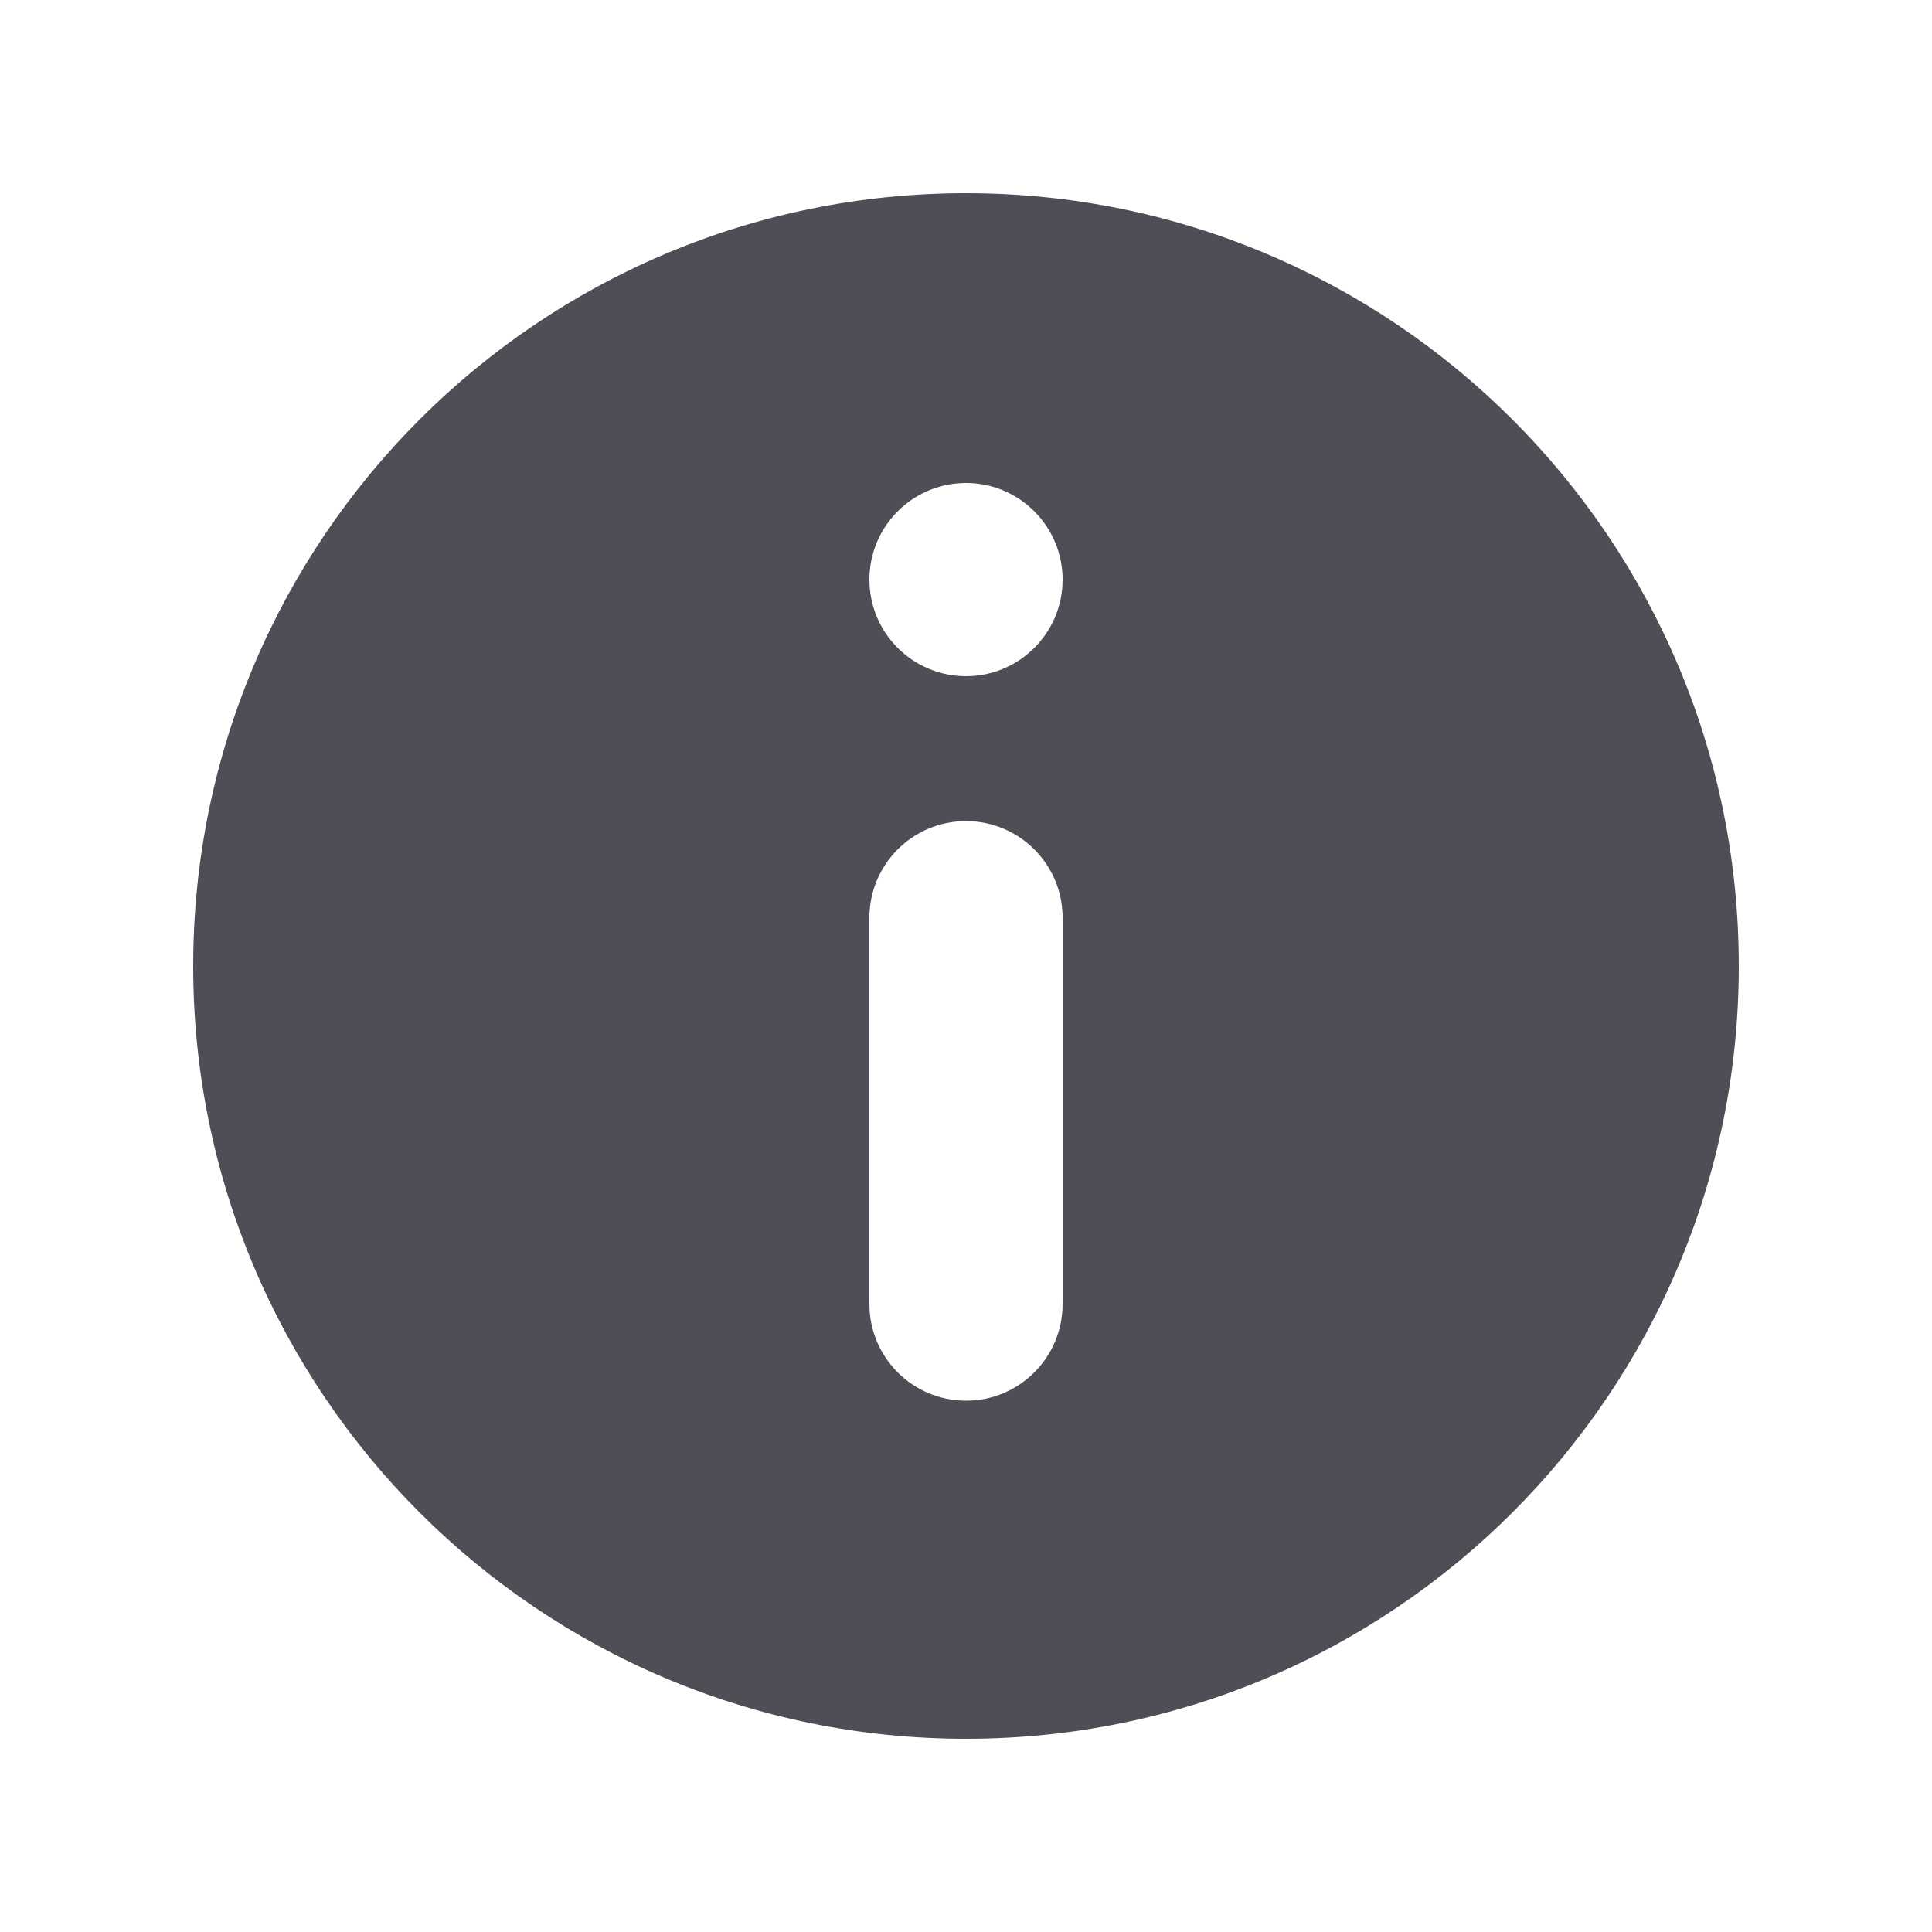 <svg width="20" height="20" viewBox="0 0 20 20" fill="none" xmlns="http://www.w3.org/2000/svg">
<path fill-rule="evenodd" clip-rule="evenodd" d="M10 18C14.418 18 18 14.418 18 10C18 5.582 14.418 2 10 2C5.582 2 2 5.582 2 10C2 14.418 5.582 18 10 18ZM11 6C11 5.448 10.552 5 10 5C9.448 5 9 5.448 9 6C9 6.552 9.448 7 10 7C10.552 7 11 6.552 11 6ZM11 9.5C11 8.948 10.552 8.5 10 8.5C9.448 8.5 9 8.948 9 9.5L9 13.5C9 14.052 9.448 14.5 10 14.5C10.552 14.5 11 14.052 11 13.5V9.5Z" fill="#4F4D55"/>
</svg>
